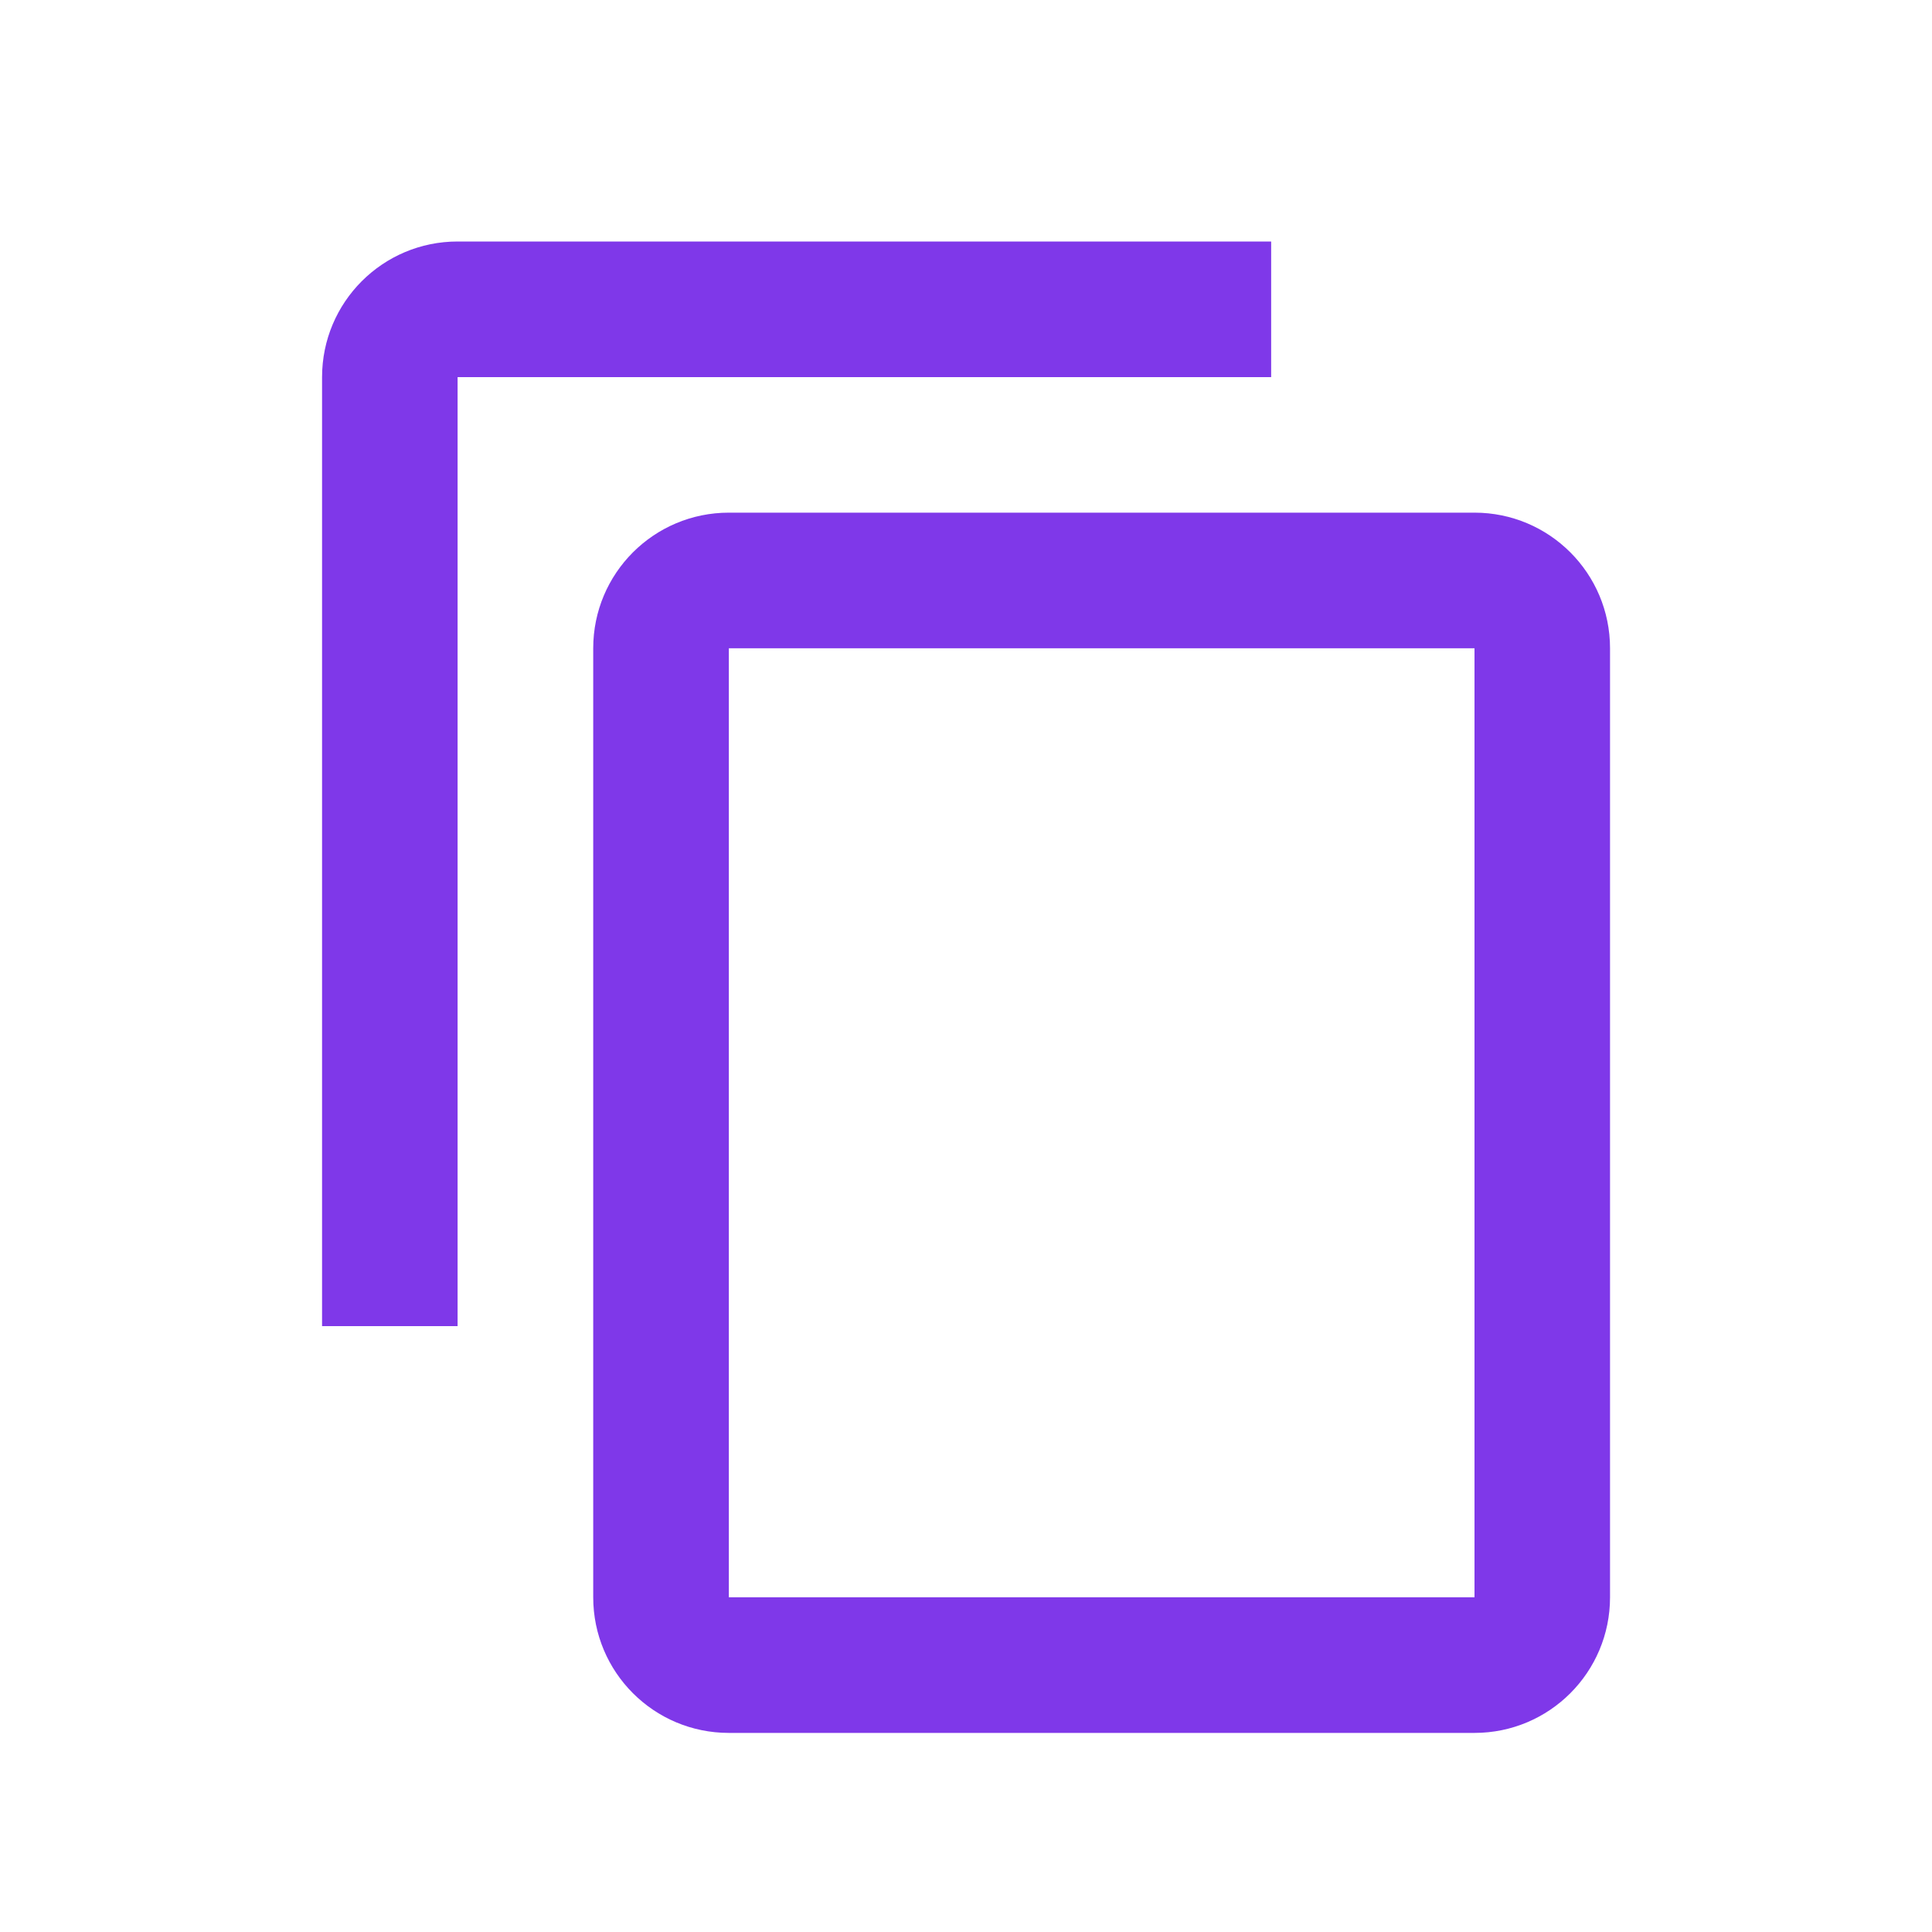 <svg width="20" height="20" viewBox="0 0 20 20" fill="none" xmlns="http://www.w3.org/2000/svg">
<path d="M13.159 2.5H4.737C3.962 2.5 3.334 3.128 3.334 3.904V13.728H4.737V3.904H13.159V2.5ZM15.264 5.307H7.545C6.769 5.307 6.141 5.935 6.141 6.711V16.535C6.141 17.311 6.769 17.939 7.545 17.939H15.264C16.039 17.939 16.667 17.311 16.667 16.535V6.711C16.667 5.935 16.039 5.307 15.264 5.307ZM15.264 16.535H7.545V6.711H15.264V16.535Z" fill="#7F38E9"/>
</svg>
